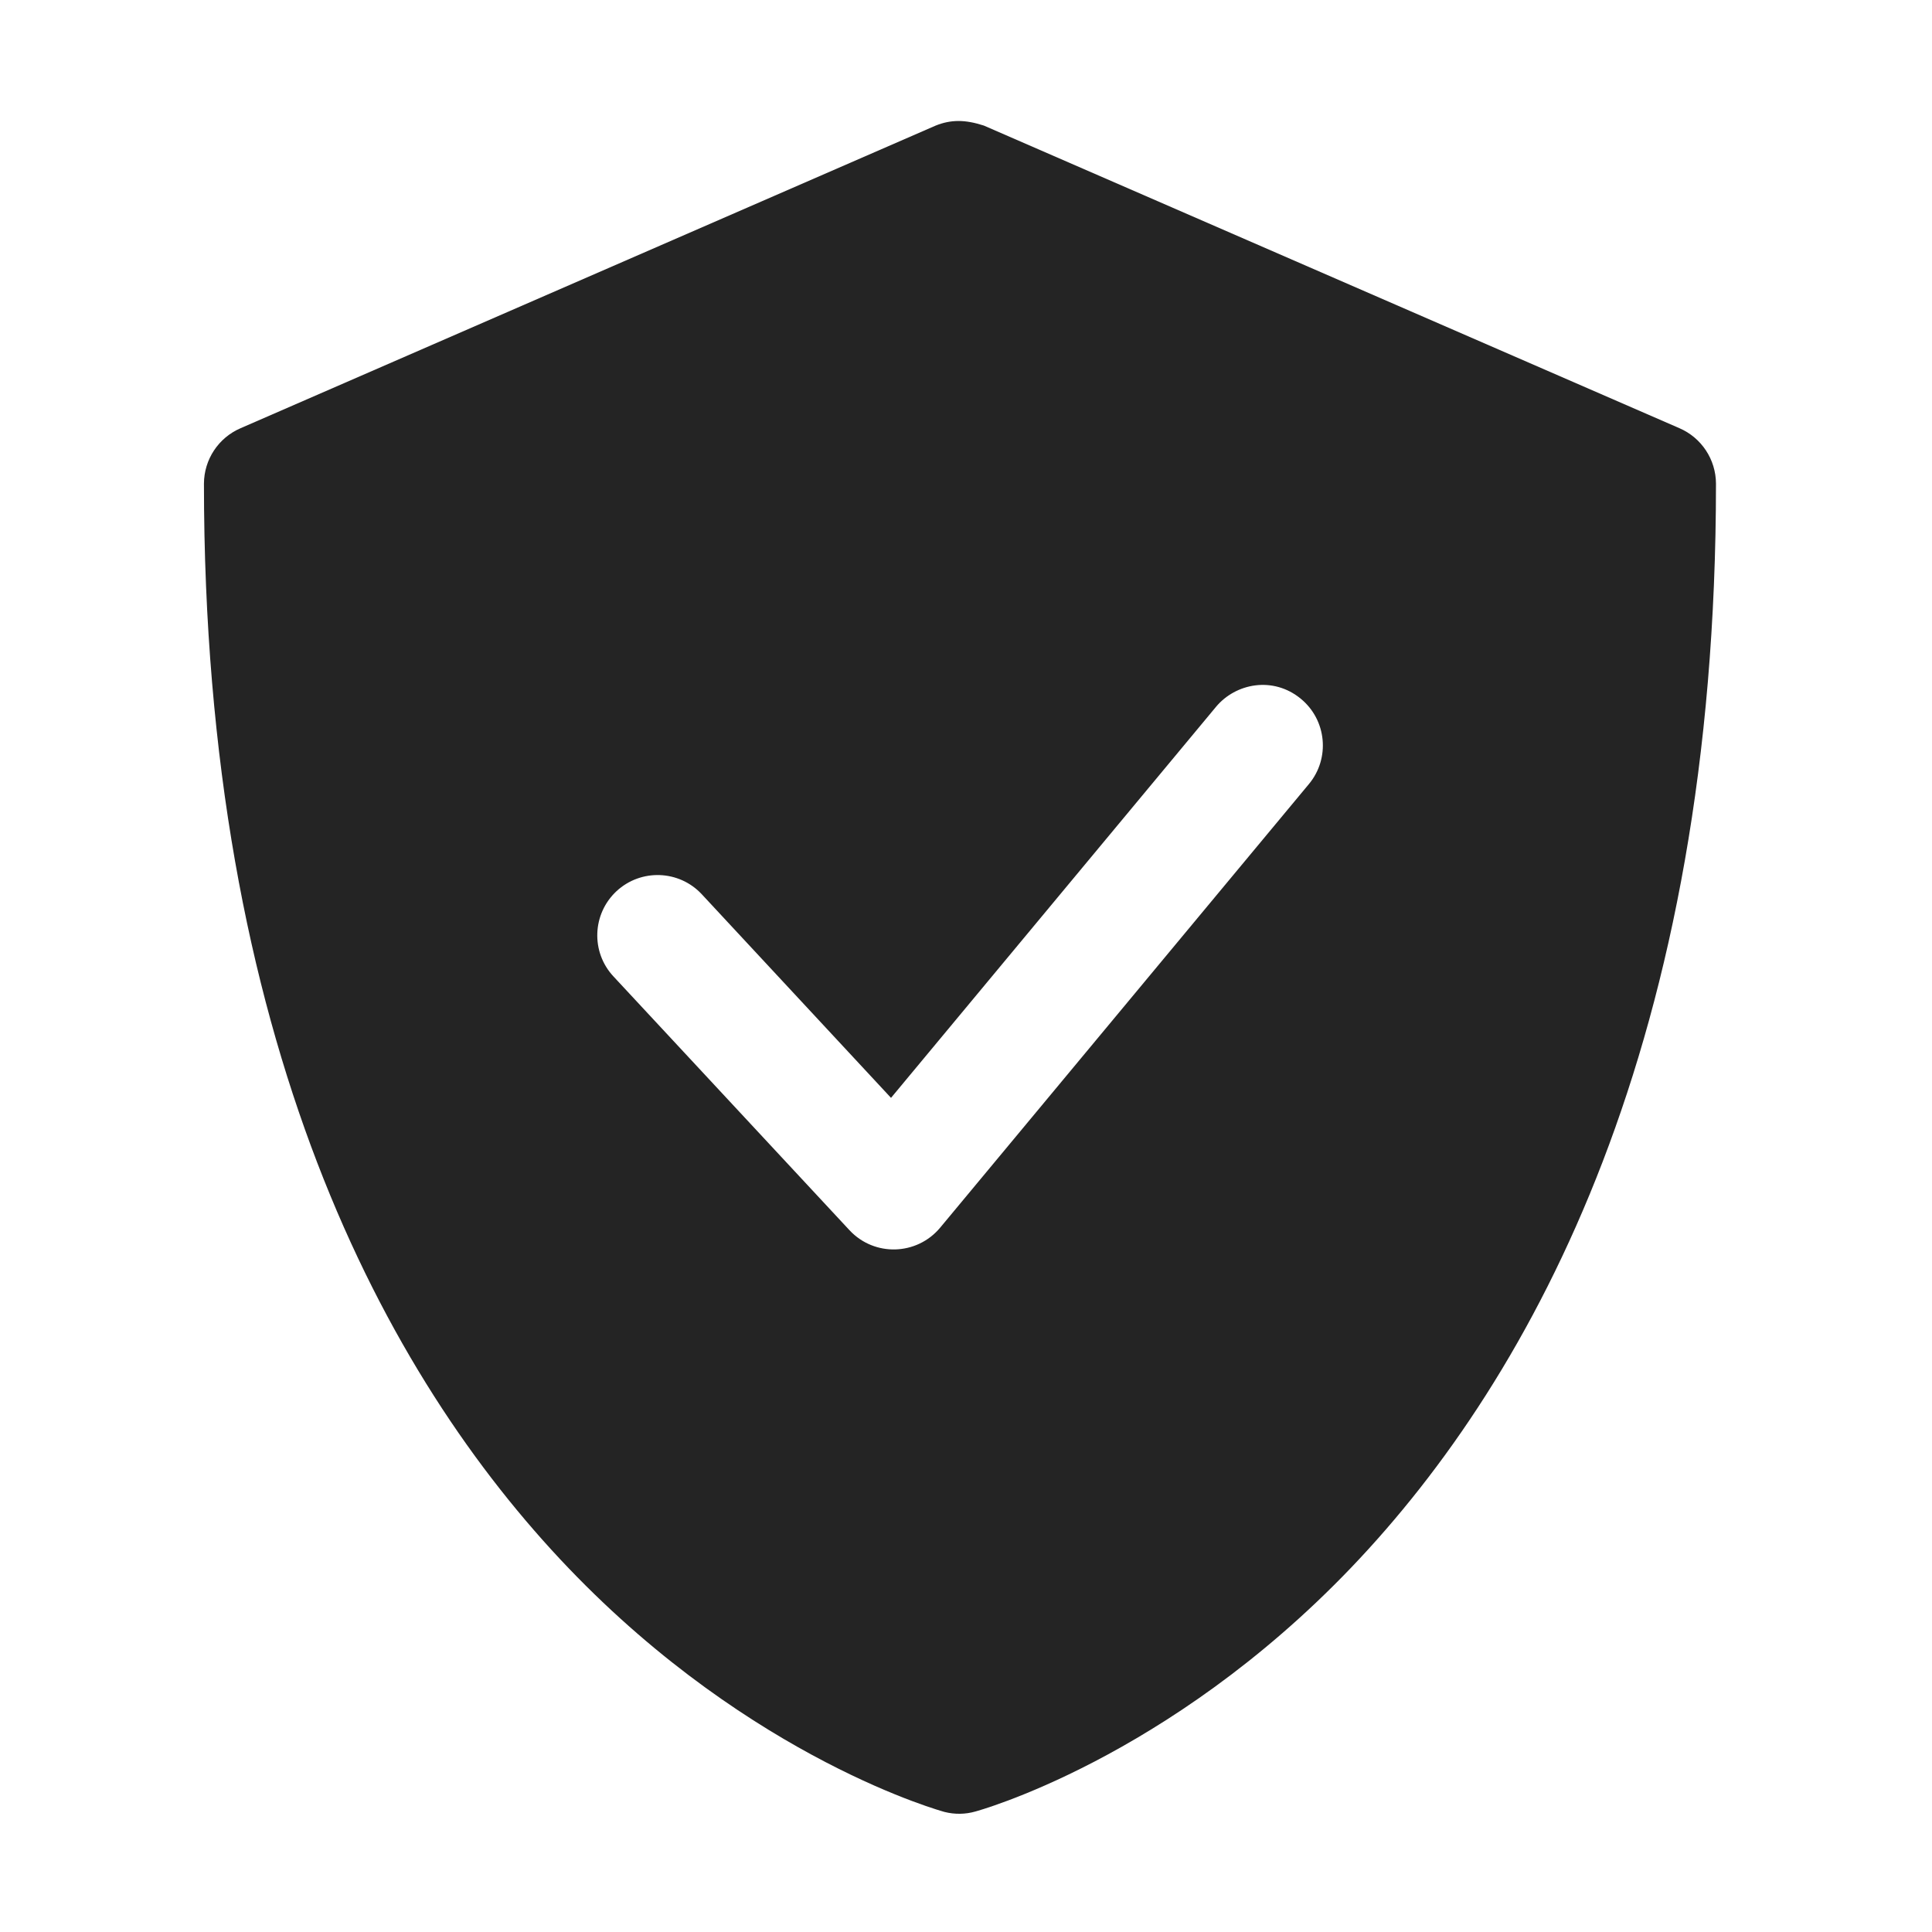 <svg width="16" height="16" viewBox="0 0 16 16" xmlns="http://www.w3.org/2000/svg">
<path d="M7.938 1.002C7.873 1.002 7.811 1.015 7.749 1.04L1.993 3.546C1.809 3.625 1.69 3.805 1.689 4.005C1.689 8.618 3.184 11.395 4.71 12.988C6.236 14.58 7.823 15.006 7.823 15.006C7.907 15.027 7.995 15.026 8.078 15.002C8.078 15.002 9.665 14.576 11.191 12.981C12.716 11.385 14.211 8.606 14.211 4.005C14.21 3.805 14.091 3.625 13.908 3.546L8.148 1.04C8.071 1.015 8.002 1.002 7.938 1.002V1.002ZM10.396 5.676C10.522 5.66 10.658 5.692 10.773 5.787C10.987 5.963 11.017 6.28 10.84 6.493L7.786 10.167C7.593 10.398 7.242 10.409 7.036 10.189L5.08 8.086C4.892 7.884 4.904 7.568 5.106 7.38C5.308 7.193 5.624 7.204 5.812 7.406L7.379 9.092L10.071 5.853C10.151 5.757 10.269 5.692 10.396 5.676L10.396 5.676Z" fill="#242424"/>
</svg>
